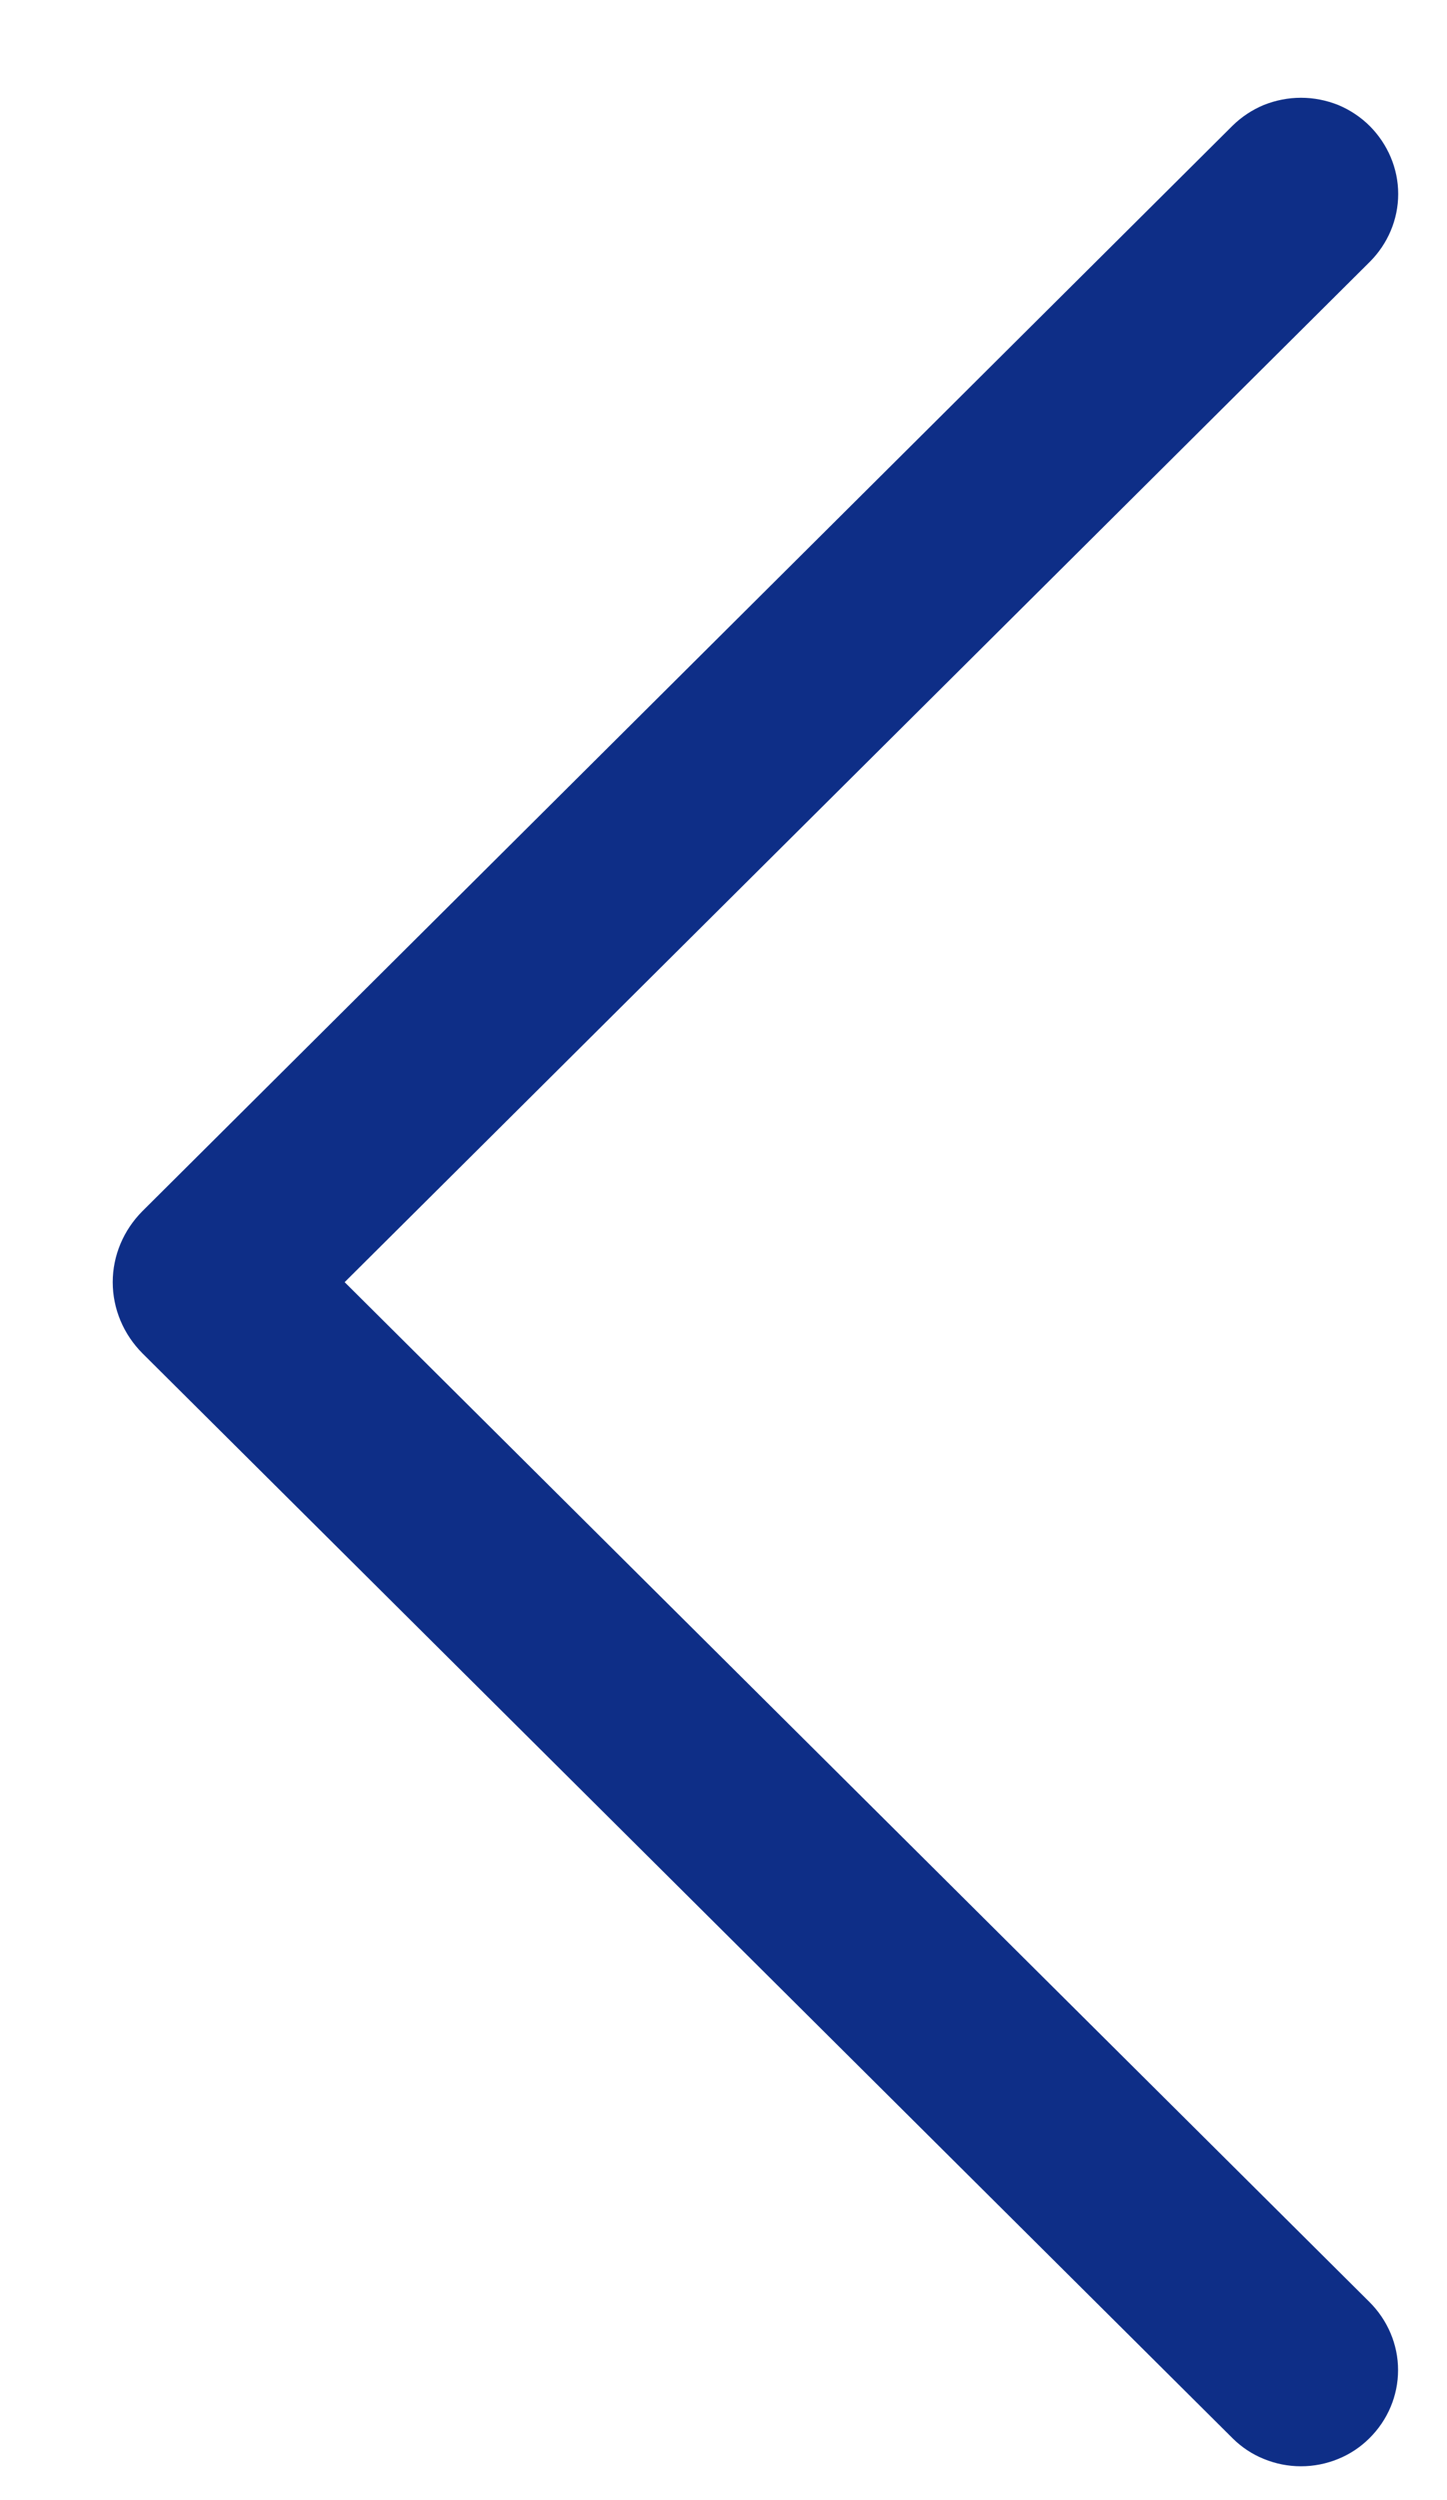 <svg width="11" height="19" viewBox="0 0 11 19" fill="none" xmlns="http://www.w3.org/2000/svg">
<path d="M9.369 18.529L1.084 10.286C0.939 10.141 0.857 9.947 0.857 9.744C0.857 9.542 0.939 9.348 1.084 9.203L9.369 0.956C9.437 0.889 9.518 0.835 9.607 0.798C9.697 0.762 9.793 0.743 9.89 0.743C9.987 0.743 10.083 0.762 10.173 0.798C10.262 0.835 10.343 0.889 10.411 0.956C10.55 1.095 10.629 1.281 10.629 1.474C10.629 1.668 10.55 1.854 10.411 1.992L2.62 9.744L10.411 17.495C10.55 17.634 10.628 17.819 10.628 18.012C10.628 18.206 10.55 18.391 10.411 18.529C10.343 18.597 10.262 18.651 10.173 18.687C10.083 18.724 9.987 18.743 9.89 18.743C9.793 18.743 9.697 18.724 9.607 18.687C9.518 18.651 9.437 18.597 9.369 18.529V18.529Z" fill="#0E2E87"/>
</svg>
